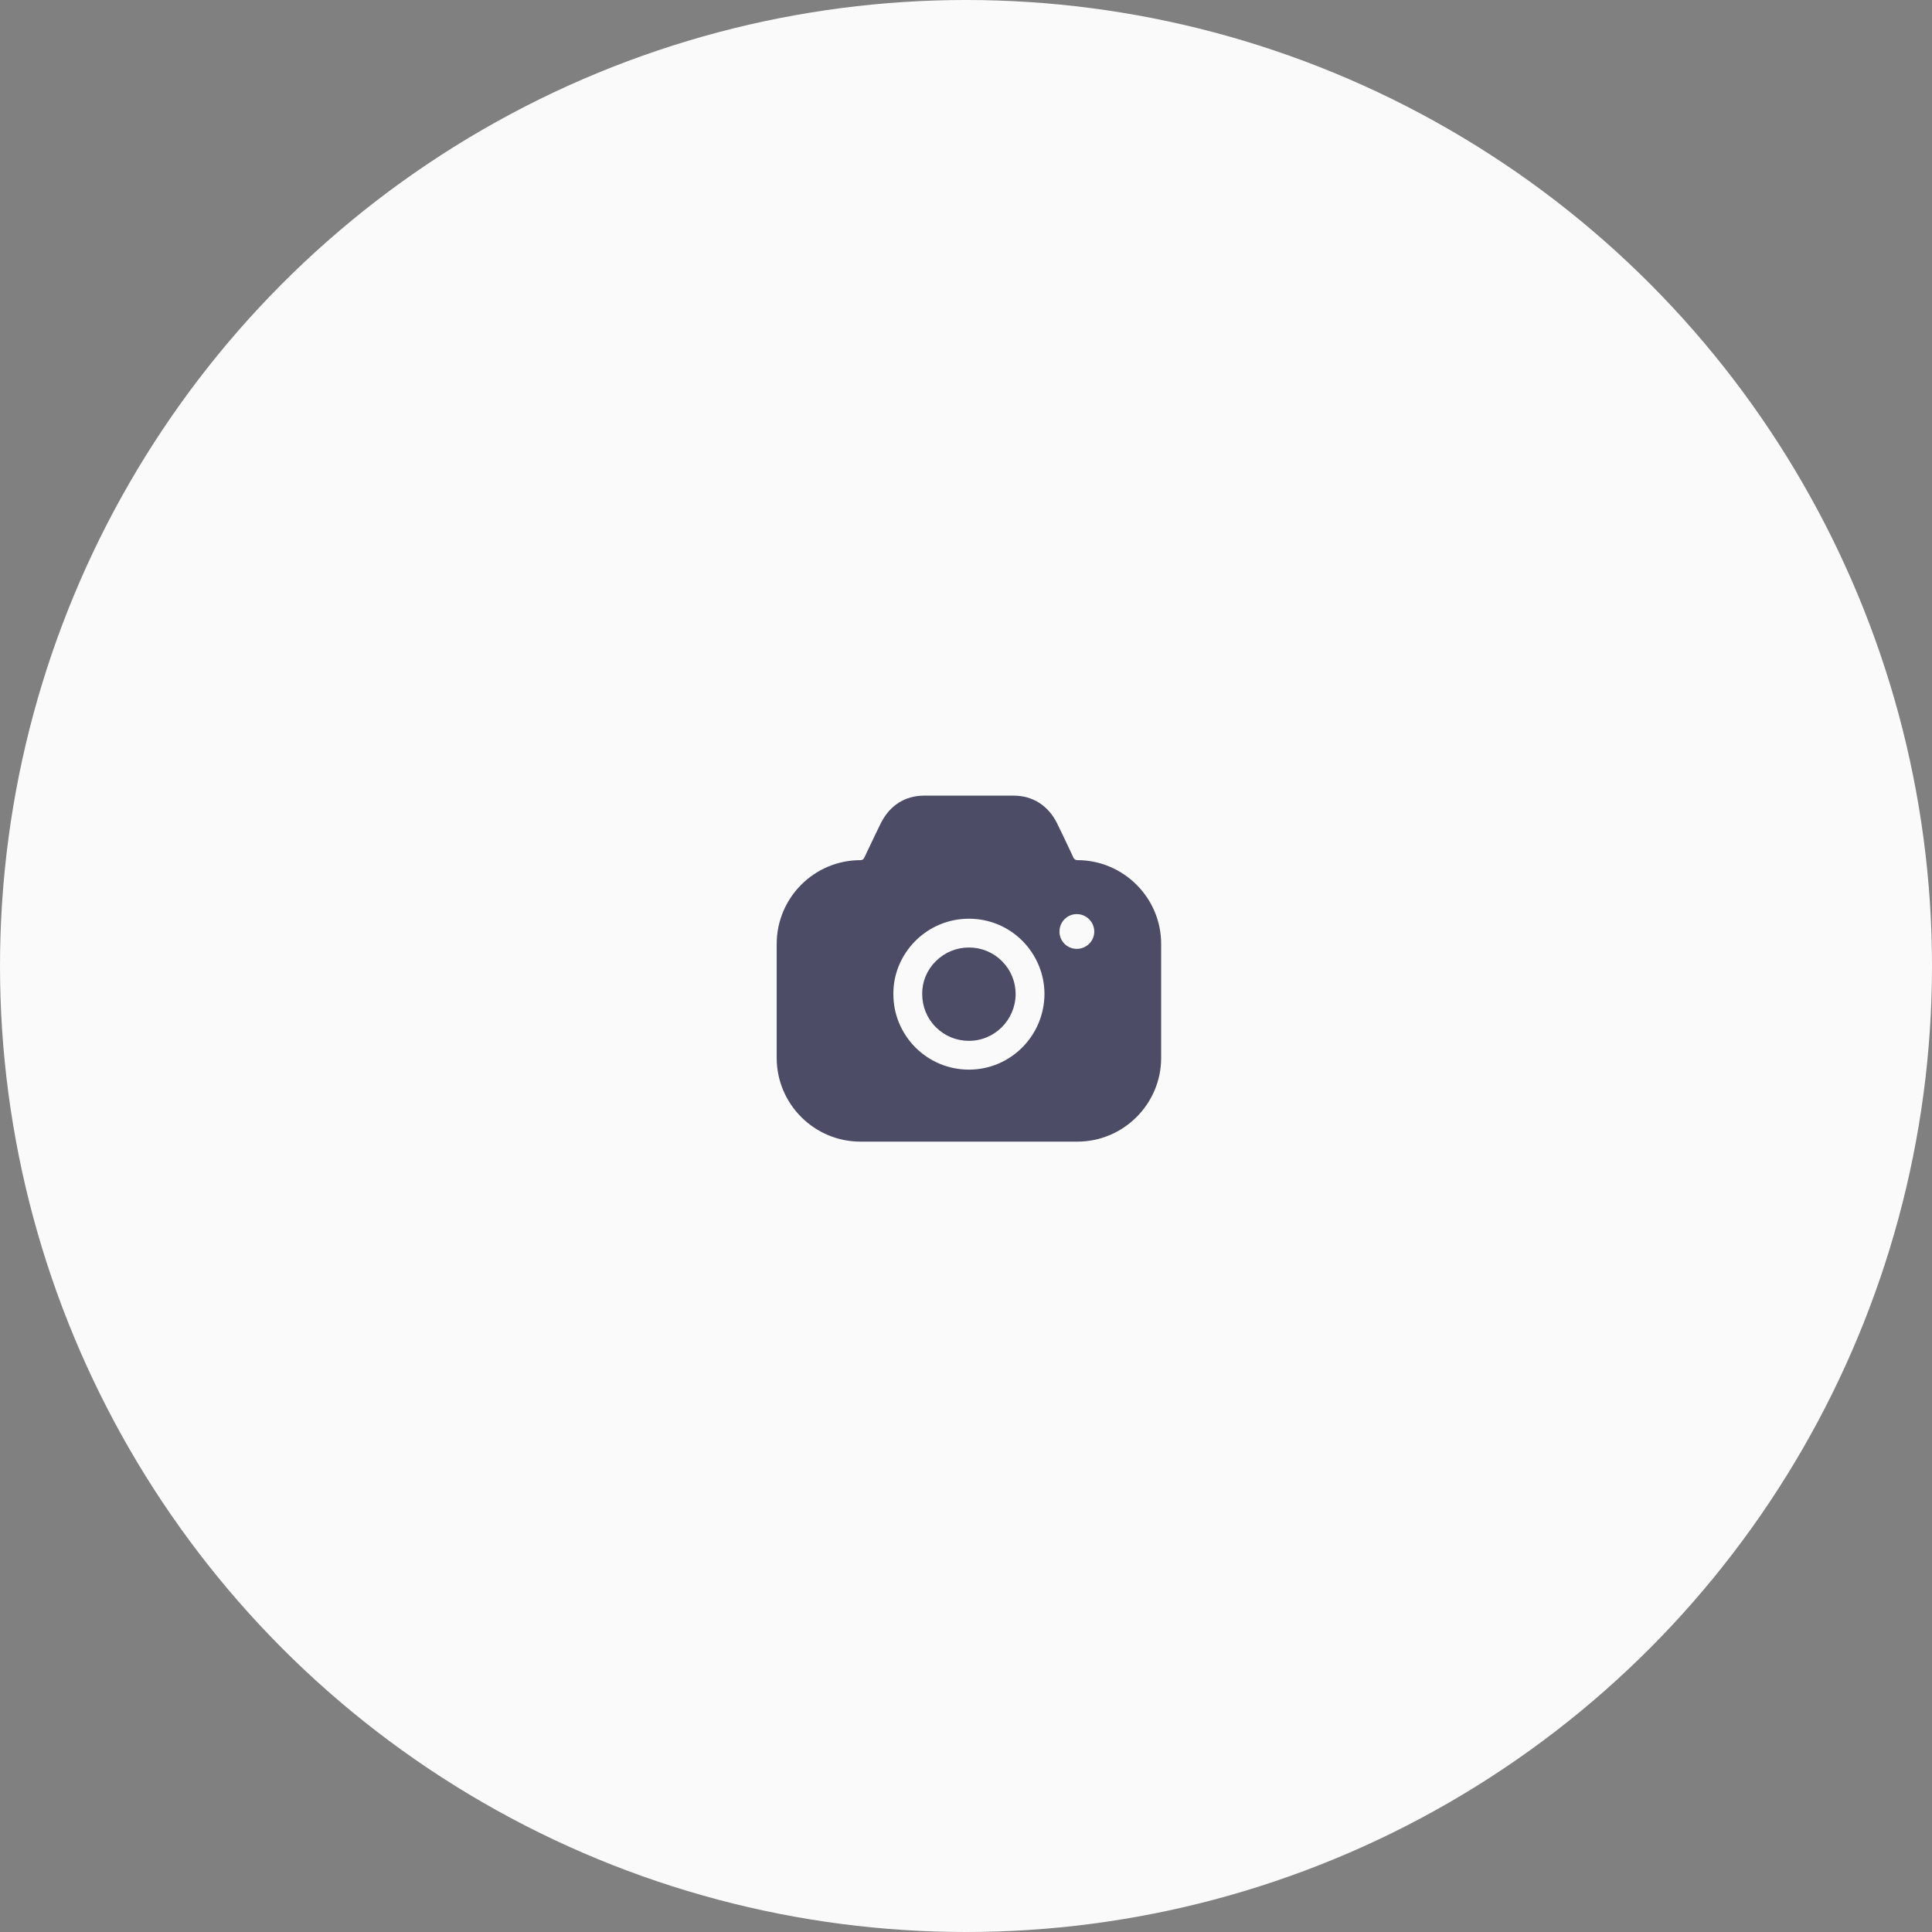 <svg width="110" height="110" viewBox="0 0 110 110" fill="none" xmlns="http://www.w3.org/2000/svg">
<rect x="0" y="0" width="110" height="110" fill="#808080" stroke="none"/>
<circle cx="55" cy="55" r="55" fill="#FAFAFB"/>
<path opacity="0.7" fill-rule="evenodd" clip-rule="evenodd" d="M61.12 48.842C61.164 48.919 61.241 48.973 61.339 48.973C63.966 48.973 66.111 51.116 66.111 53.74V60.233C66.111 62.857 63.966 65 61.339 65H48.994C46.356 65 44.222 62.857 44.222 60.233V53.74C44.222 51.116 46.356 48.973 48.994 48.973C49.082 48.973 49.169 48.929 49.202 48.842L49.268 48.711C49.305 48.631 49.344 48.55 49.383 48.467C49.663 47.877 49.973 47.225 50.165 46.841C50.669 45.858 51.522 45.311 52.584 45.3H57.739C58.8 45.311 59.665 45.858 60.168 46.841C60.341 47.186 60.603 47.74 60.856 48.275C60.909 48.386 60.961 48.495 61.011 48.602L61.12 48.842ZM60.322 53.04C60.322 53.587 60.76 54.024 61.307 54.024C61.854 54.024 62.303 53.587 62.303 53.04C62.303 52.493 61.854 52.045 61.307 52.045C60.76 52.045 60.322 52.493 60.322 53.04ZM53.273 54.734C53.787 54.221 54.455 53.947 55.166 53.947C55.878 53.947 56.545 54.221 57.049 54.724C57.552 55.227 57.826 55.893 57.826 56.604C57.815 58.069 56.633 59.261 55.166 59.261C54.455 59.261 53.787 58.987 53.284 58.484C52.78 57.981 52.507 57.315 52.507 56.604V56.593C52.496 55.904 52.77 55.237 53.273 54.734ZM58.198 59.643C57.421 60.419 56.349 60.9 55.167 60.9C54.017 60.9 52.945 60.452 52.124 59.643C51.314 58.823 50.865 57.752 50.865 56.604C50.855 55.467 51.303 54.396 52.113 53.576C52.934 52.756 54.017 52.308 55.167 52.308C56.316 52.308 57.399 52.756 58.209 53.565C59.019 54.385 59.468 55.467 59.468 56.604C59.457 57.796 58.975 58.867 58.198 59.643Z" fill="#030229"/>
</svg>
